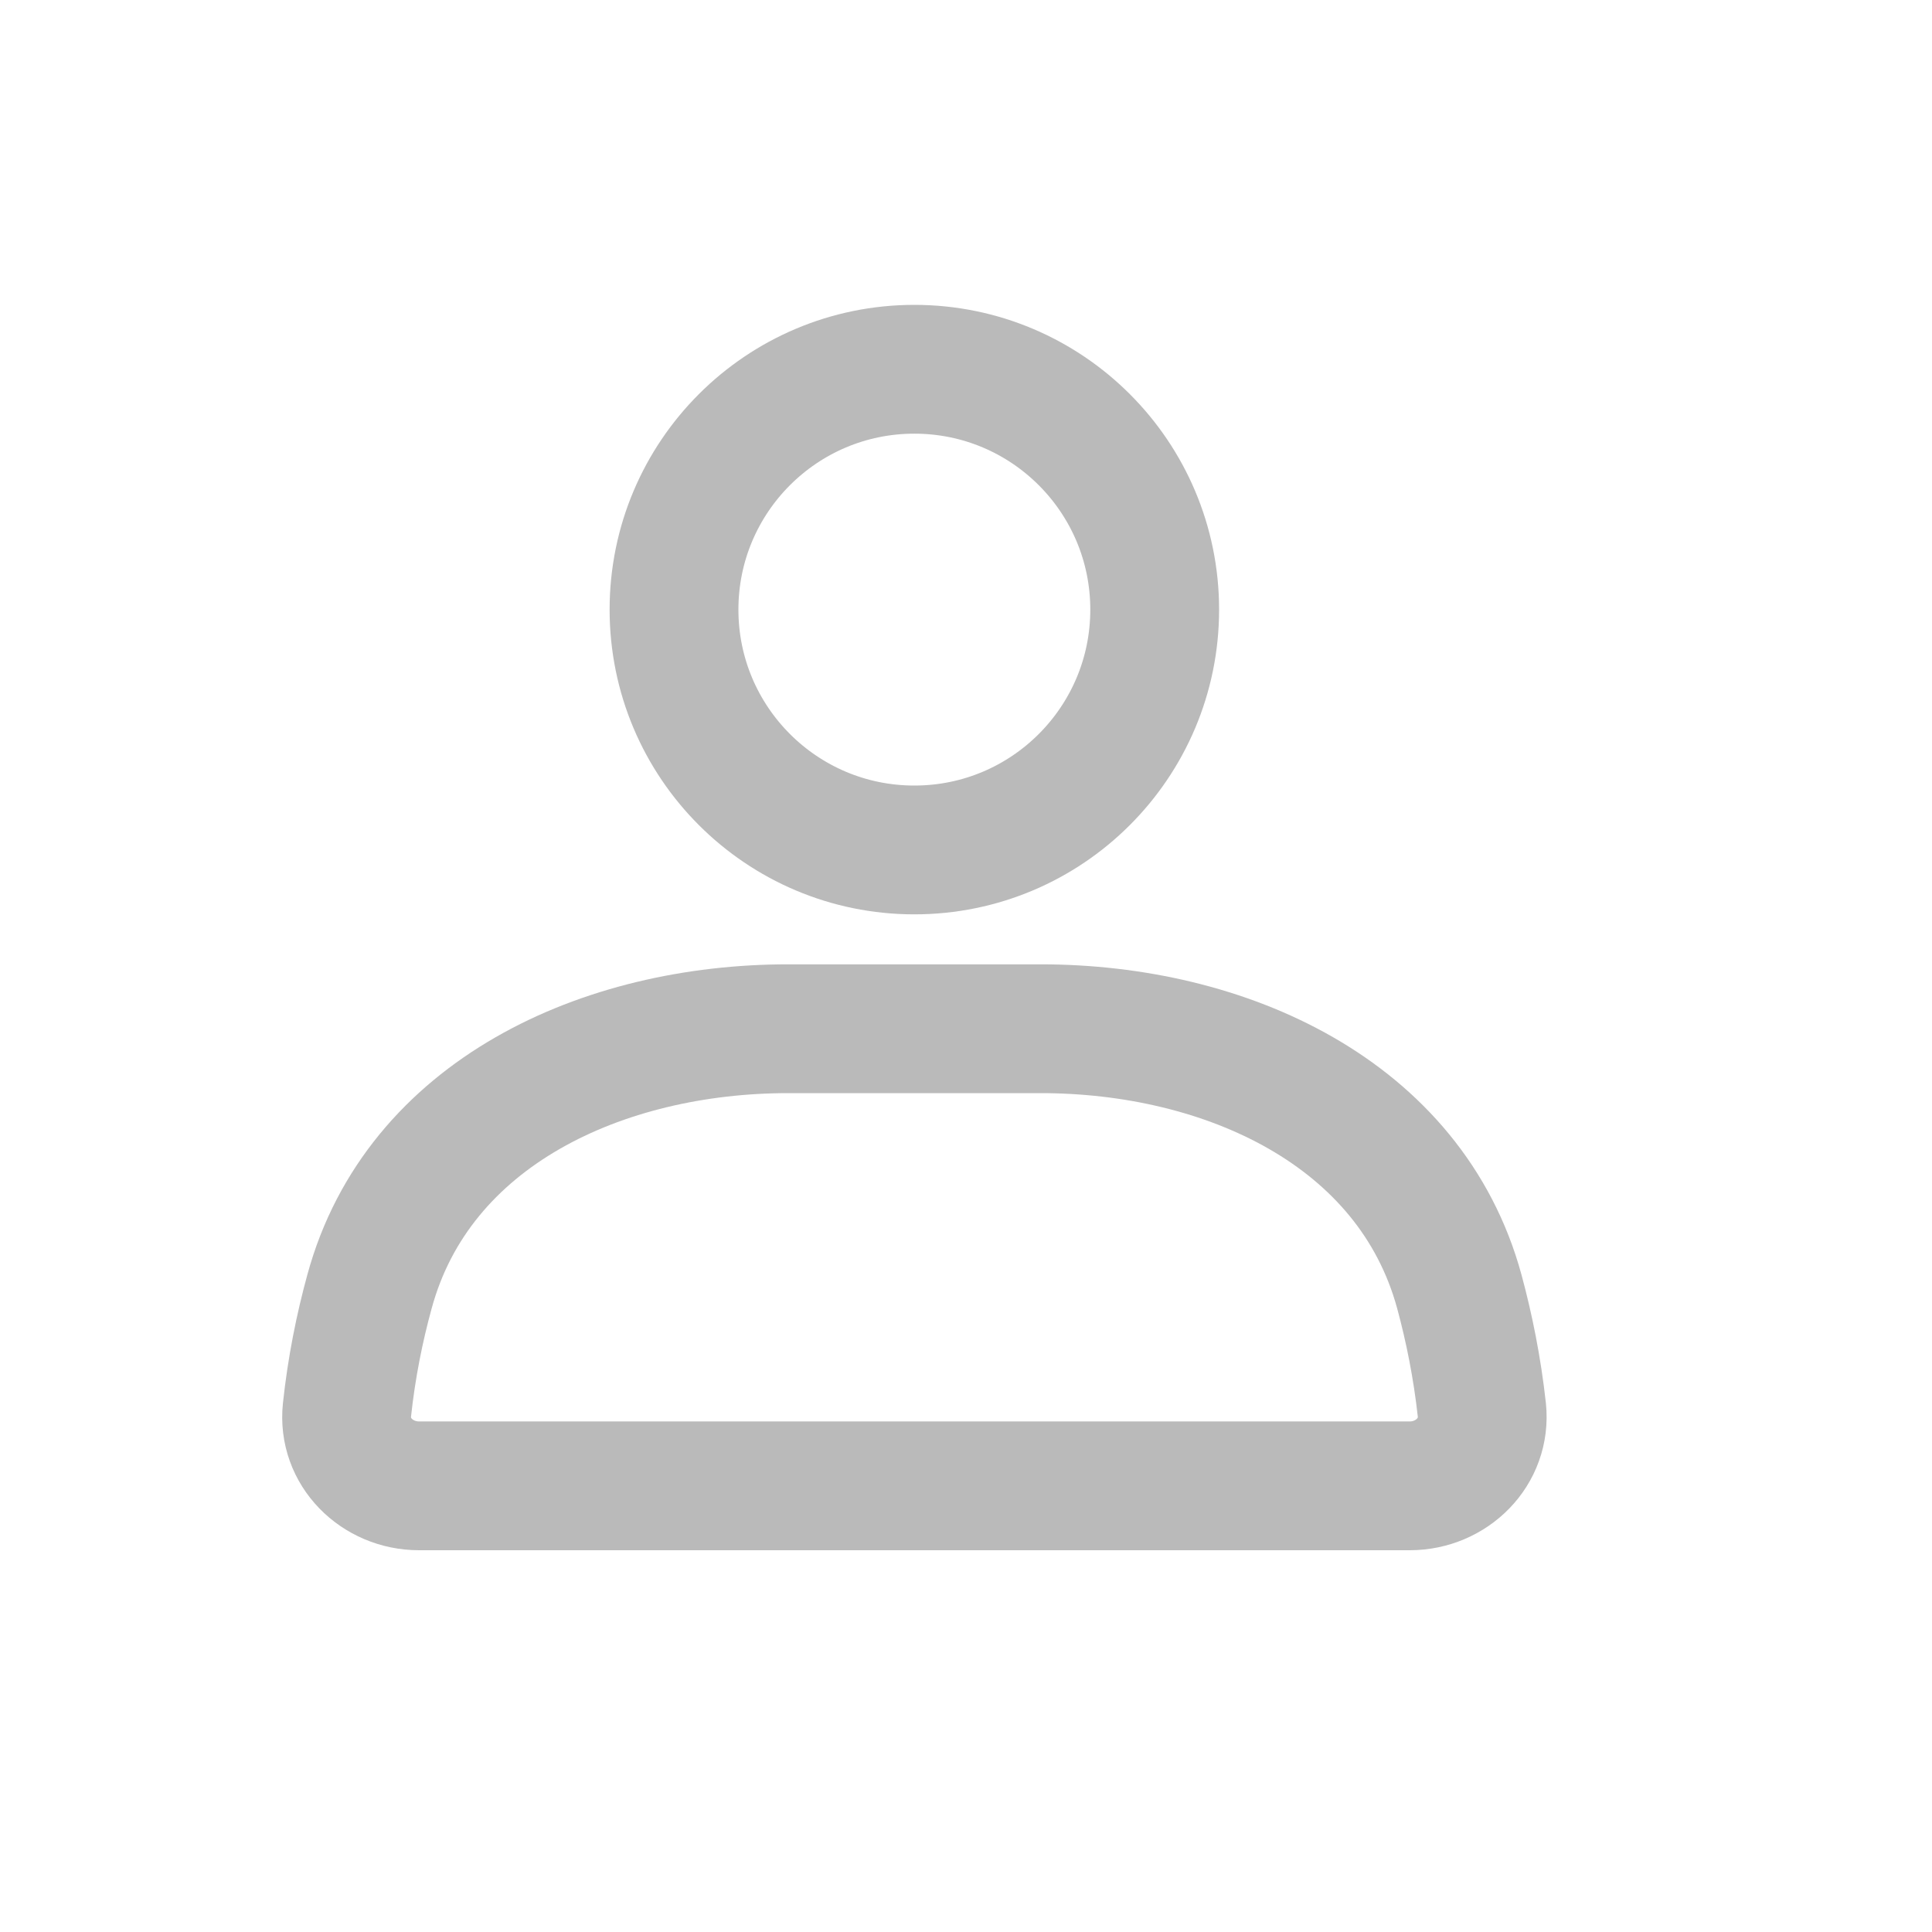 <svg width="15" height="15" viewBox="0 0 15 15" fill="none" xmlns="http://www.w3.org/2000/svg">
<circle cx="7.099" cy="4.733" r="1.866" stroke="#BABABA" stroke-linecap="round"/>
<path d="M2.869 10.027C3.247 8.639 4.682 7.987 6.12 7.987H8.078C9.516 7.987 10.951 8.639 11.33 10.027C11.407 10.311 11.469 10.619 11.505 10.946C11.539 11.271 11.271 11.536 10.945 11.536H3.254C2.927 11.536 2.659 11.271 2.694 10.946C2.729 10.619 2.791 10.311 2.869 10.027Z" stroke="#BABABA" stroke-linecap="round"/>
</svg>
